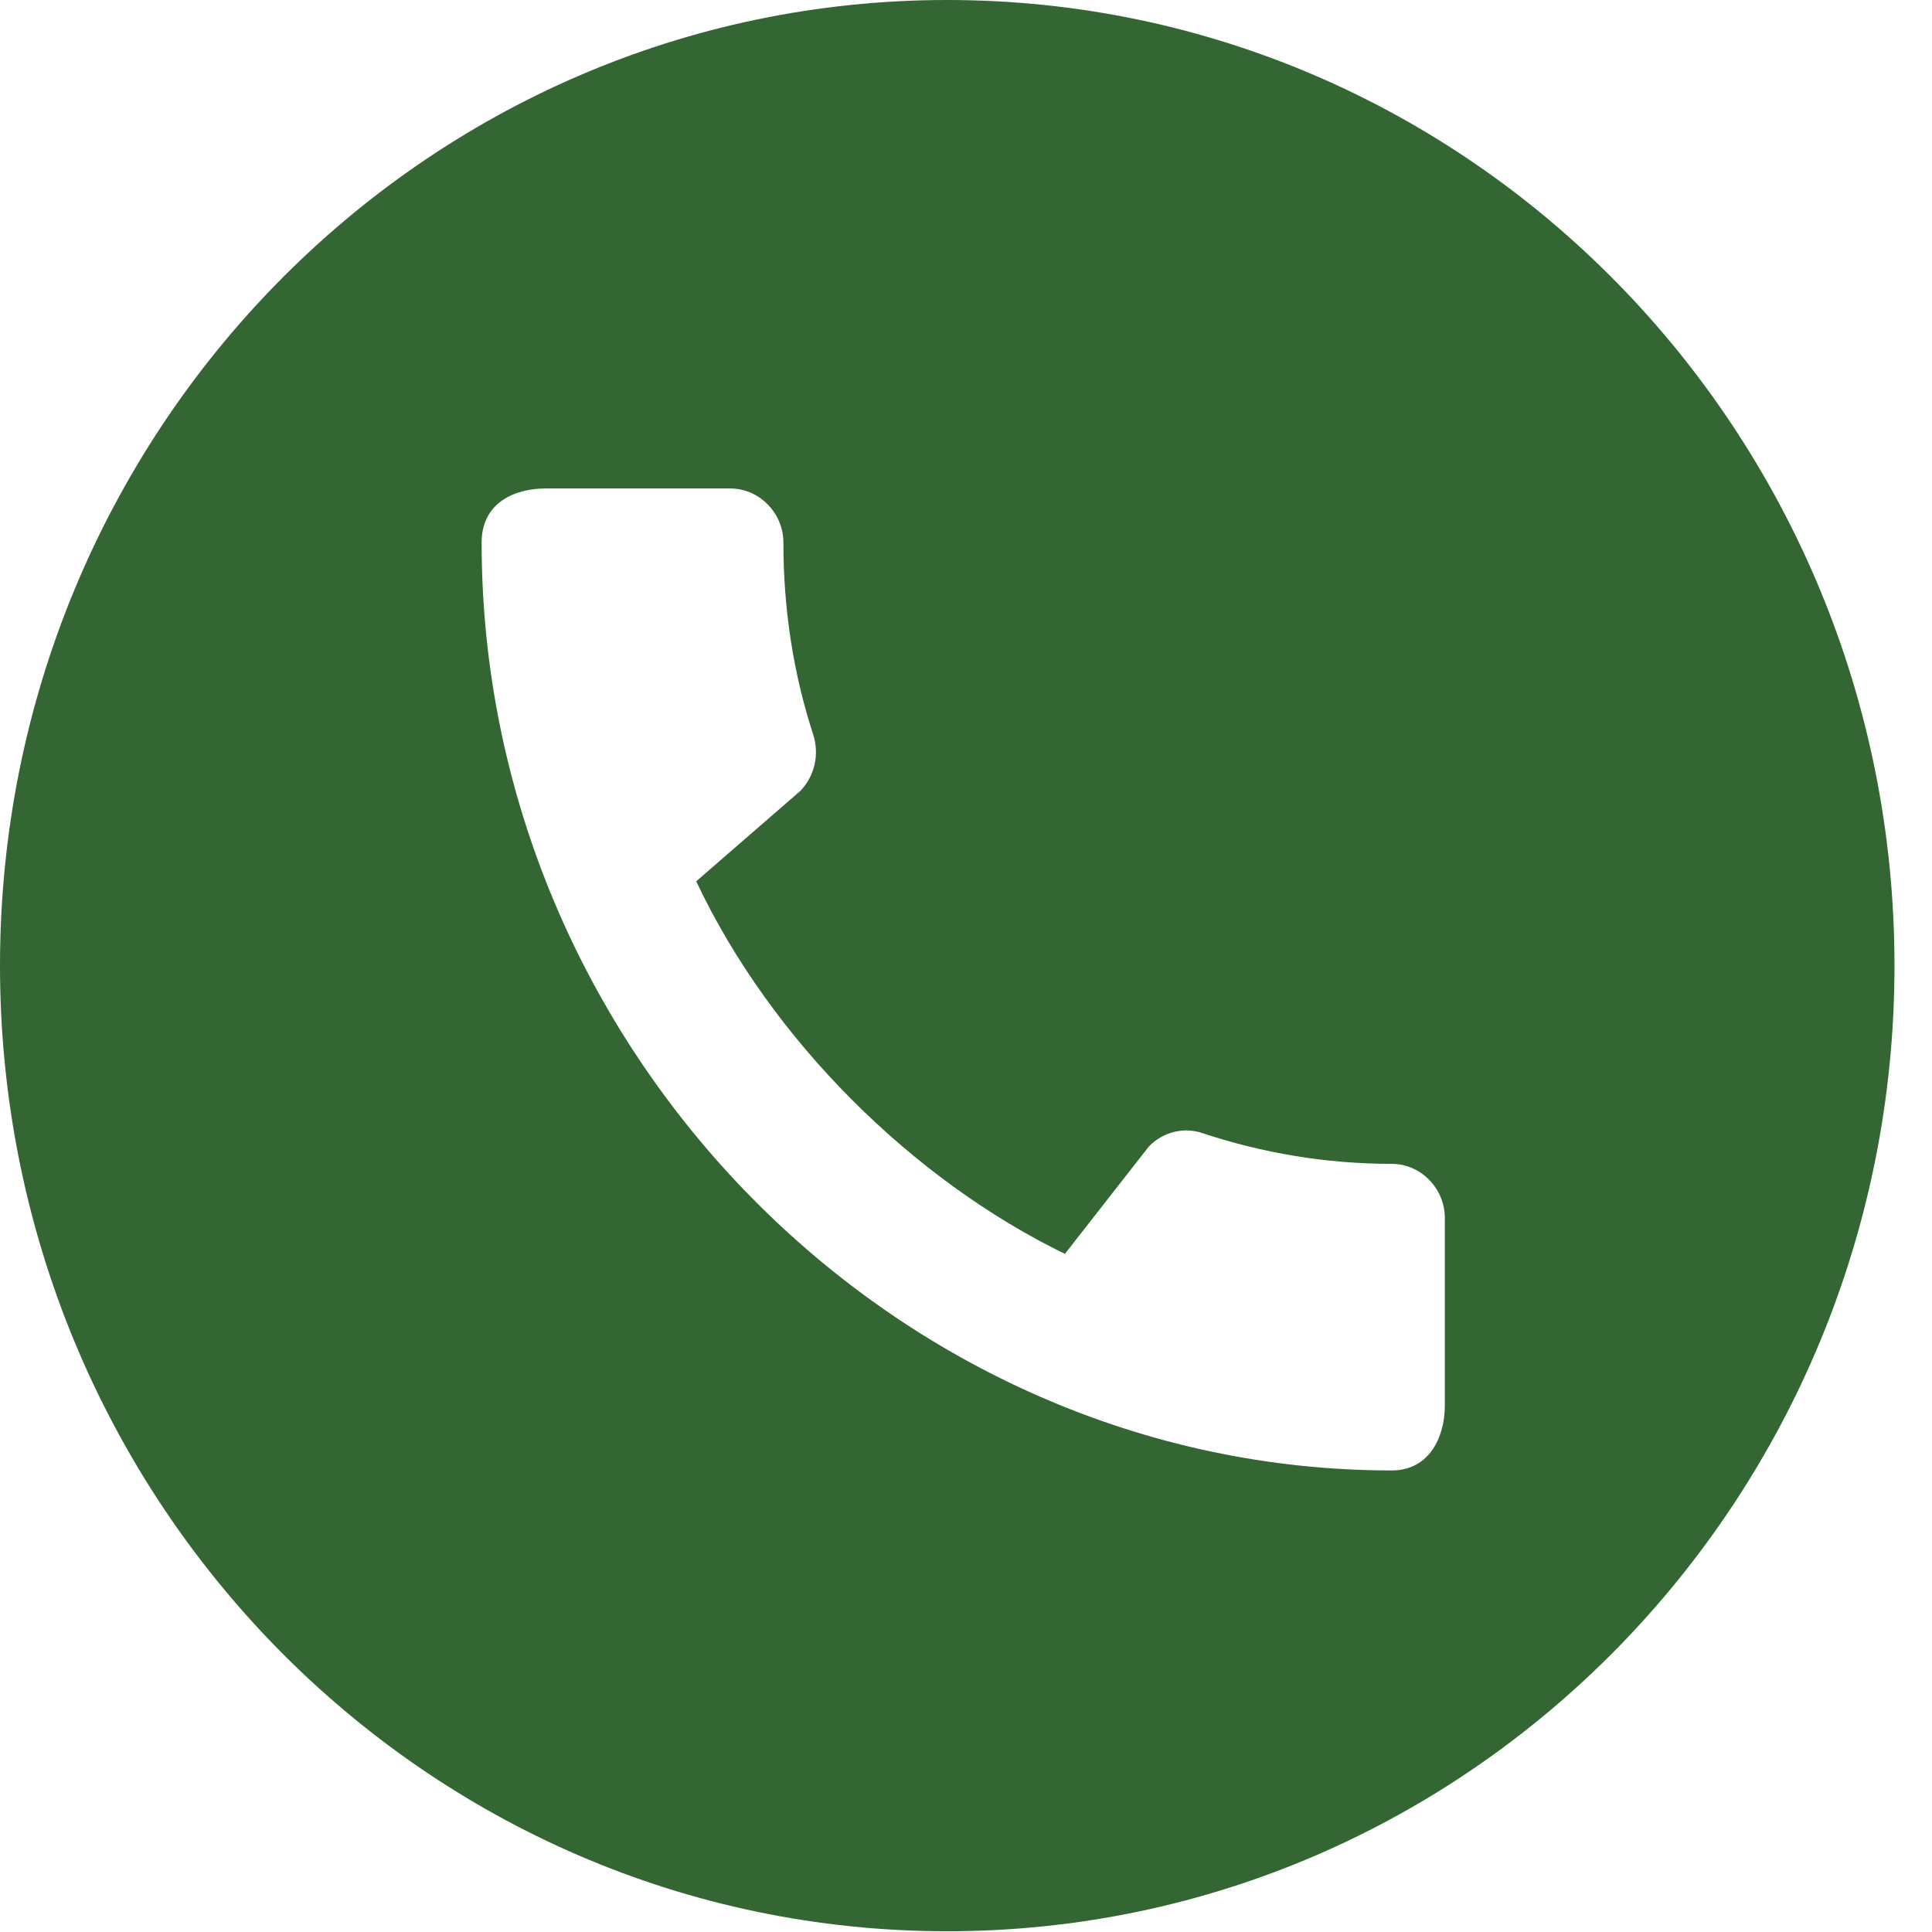 <svg width="31" height="31" viewBox="0 0 31 31" fill="none" xmlns="http://www.w3.org/2000/svg">
<path fill-rule="evenodd" clip-rule="evenodd" d="M15.199 0C6.805 0 0 6.937 0 15.494C0 24.051 6.805 30.988 15.199 30.988C23.593 30.988 30.398 24.051 30.398 15.494C30.398 6.937 23.593 0 15.199 0ZM19.302 18.184C20.255 18.5 21.277 18.675 22.333 18.675C22.797 18.675 23.183 19.069 23.183 19.541V22.561C23.183 23.043 22.943 23.594 22.333 23.594C14.365 23.594 7.728 16.837 7.728 8.705C7.728 8.048 8.286 7.838 8.749 7.838H11.72C12.184 7.838 12.57 8.232 12.57 8.705C12.57 9.782 12.733 10.823 13.051 11.795C13.146 12.101 13.077 12.443 12.845 12.688L11.171 14.141C12.381 16.705 14.657 18.937 17.087 20.119L18.435 18.395C18.667 18.158 19.002 18.079 19.302 18.184Z" fill="#336633"/>
</svg>
